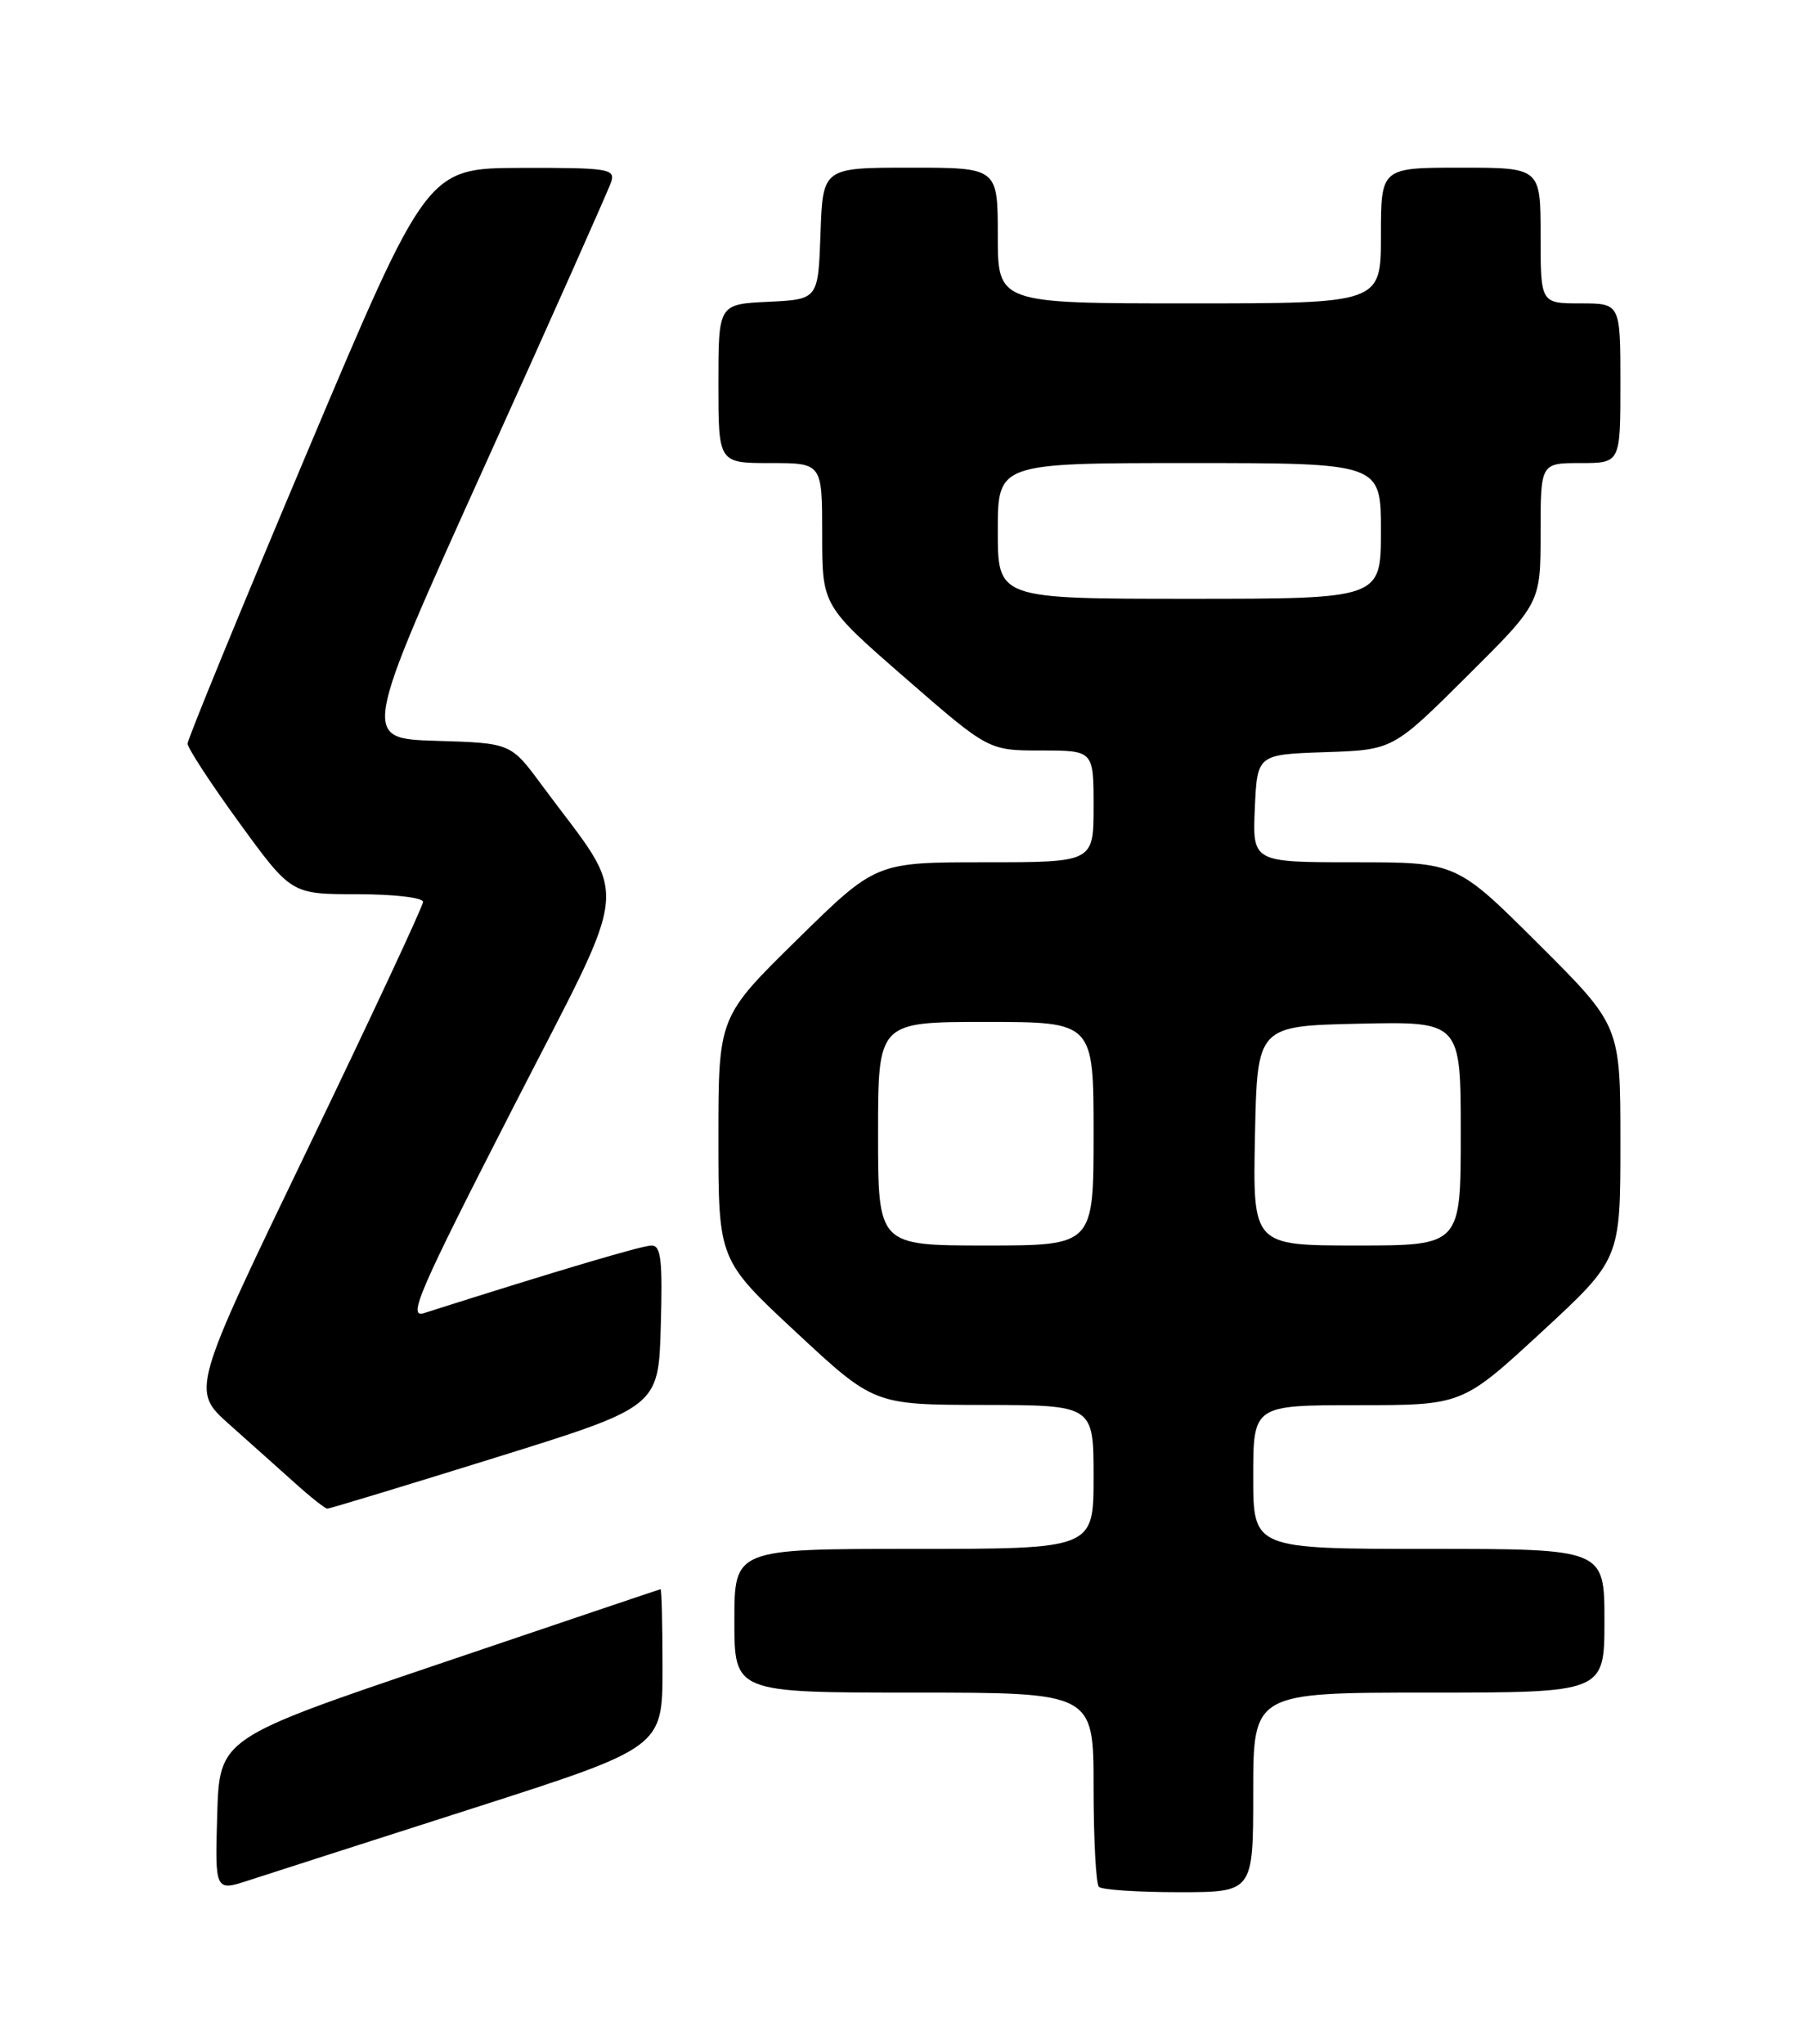 <?xml version="1.0" encoding="UTF-8" standalone="no"?>
<!DOCTYPE svg PUBLIC "-//W3C//DTD SVG 1.1//EN" "http://www.w3.org/Graphics/SVG/1.1/DTD/svg11.dtd" >
<svg xmlns="http://www.w3.org/2000/svg" xmlns:xlink="http://www.w3.org/1999/xlink" version="1.1" viewBox="0 0 226 256">
 <g >
 <path fill="currentColor"
d=" M 59.25 226.49 C 83.00 218.87 83.00 218.87 83.00 208.94 C 83.00 203.47 82.89 199.02 82.75 199.05 C 82.61 199.07 70.12 203.29 55.00 208.41 C 27.50 217.72 27.50 217.72 27.21 227.31 C 26.93 236.90 26.93 236.90 31.21 235.50 C 33.57 234.73 46.19 230.68 59.25 226.49 Z  M 157.00 224.50 C 157.00 212.00 157.00 212.00 179.00 212.00 C 201.00 212.00 201.00 212.00 201.00 203.00 C 201.00 194.00 201.00 194.00 179.00 194.00 C 157.00 194.00 157.00 194.00 157.00 185.00 C 157.00 176.00 157.00 176.00 170.10 176.00 C 183.19 176.00 183.19 176.00 193.10 166.86 C 203.00 157.72 203.00 157.72 203.00 143.09 C 203.00 128.46 203.00 128.46 192.73 118.23 C 182.47 108.00 182.47 108.00 169.69 108.00 C 156.91 108.00 156.91 108.00 157.20 101.25 C 157.50 94.50 157.50 94.50 166.00 94.21 C 174.50 93.93 174.50 93.93 183.75 84.73 C 193.00 75.54 193.00 75.54 193.00 66.77 C 193.00 58.00 193.00 58.00 198.00 58.00 C 203.00 58.00 203.00 58.00 203.00 48.00 C 203.00 38.00 203.00 38.00 198.00 38.00 C 193.00 38.00 193.00 38.00 193.00 29.50 C 193.00 21.00 193.00 21.00 183.00 21.00 C 173.00 21.00 173.00 21.00 173.00 29.50 C 173.00 38.00 173.00 38.00 149.00 38.00 C 125.00 38.00 125.00 38.00 125.00 29.50 C 125.00 21.00 125.00 21.00 114.04 21.00 C 103.08 21.00 103.08 21.00 102.79 29.25 C 102.50 37.50 102.50 37.50 96.25 37.80 C 90.00 38.10 90.00 38.10 90.00 48.05 C 90.00 58.00 90.00 58.00 96.50 58.00 C 103.00 58.00 103.00 58.00 103.00 66.93 C 103.00 75.86 103.00 75.86 113.42 84.93 C 123.84 94.00 123.84 94.00 130.42 94.00 C 137.00 94.00 137.00 94.00 137.00 101.00 C 137.00 108.00 137.00 108.00 123.36 108.00 C 109.72 108.00 109.72 108.00 99.86 117.69 C 90.00 127.37 90.00 127.37 90.00 142.59 C 90.00 157.81 90.00 157.81 99.75 166.88 C 109.50 175.95 109.50 175.95 123.25 175.97 C 137.00 176.00 137.00 176.00 137.00 185.00 C 137.00 194.00 137.00 194.00 114.50 194.00 C 92.00 194.00 92.00 194.00 92.00 203.00 C 92.00 212.00 92.00 212.00 114.50 212.00 C 137.00 212.00 137.00 212.00 137.00 223.83 C 137.00 230.34 137.30 235.97 137.67 236.33 C 138.03 236.70 142.53 237.00 147.67 237.00 C 157.00 237.00 157.00 237.00 157.00 224.50 Z  M 62.00 182.59 C 82.50 176.21 82.50 176.21 82.78 166.10 C 83.02 157.86 82.81 156.00 81.63 156.00 C 80.46 156.00 69.84 159.15 53.11 164.47 C 51.03 165.13 52.47 161.79 64.23 138.83 C 79.36 109.27 79.00 113.37 67.84 98.29 C 63.99 93.07 63.99 93.07 54.64 92.79 C 45.29 92.50 45.29 92.50 60.65 58.50 C 69.11 39.80 76.27 23.71 76.58 22.75 C 77.09 21.15 76.12 21.00 65.32 21.03 C 53.50 21.06 53.50 21.06 38.50 56.60 C 30.25 76.15 23.50 92.59 23.50 93.14 C 23.50 93.69 26.42 98.16 29.99 103.07 C 36.49 112.00 36.49 112.00 44.74 112.00 C 49.33 112.00 53.00 112.43 53.00 112.96 C 53.00 113.48 46.47 127.47 38.48 144.04 C 23.96 174.16 23.96 174.16 28.73 178.41 C 31.35 180.75 35.08 184.07 37.00 185.80 C 38.92 187.53 40.73 188.95 41.00 188.96 C 41.27 188.97 50.72 186.10 62.00 182.59 Z  M 110.00 142.00 C 110.00 128.00 110.00 128.00 123.50 128.00 C 137.00 128.00 137.00 128.00 137.00 142.00 C 137.00 156.00 137.00 156.00 123.50 156.00 C 110.00 156.00 110.00 156.00 110.00 142.00 Z  M 157.22 142.25 C 157.50 128.50 157.50 128.50 170.25 128.22 C 183.00 127.94 183.00 127.94 183.00 141.97 C 183.00 156.00 183.00 156.00 169.97 156.00 C 156.94 156.00 156.94 156.00 157.22 142.25 Z  M 125.00 66.50 C 125.00 58.00 125.00 58.00 149.00 58.00 C 173.00 58.00 173.00 58.00 173.00 66.50 C 173.00 75.00 173.00 75.00 149.00 75.00 C 125.00 75.00 125.00 75.00 125.00 66.50 Z "/>
</g>
</svg>